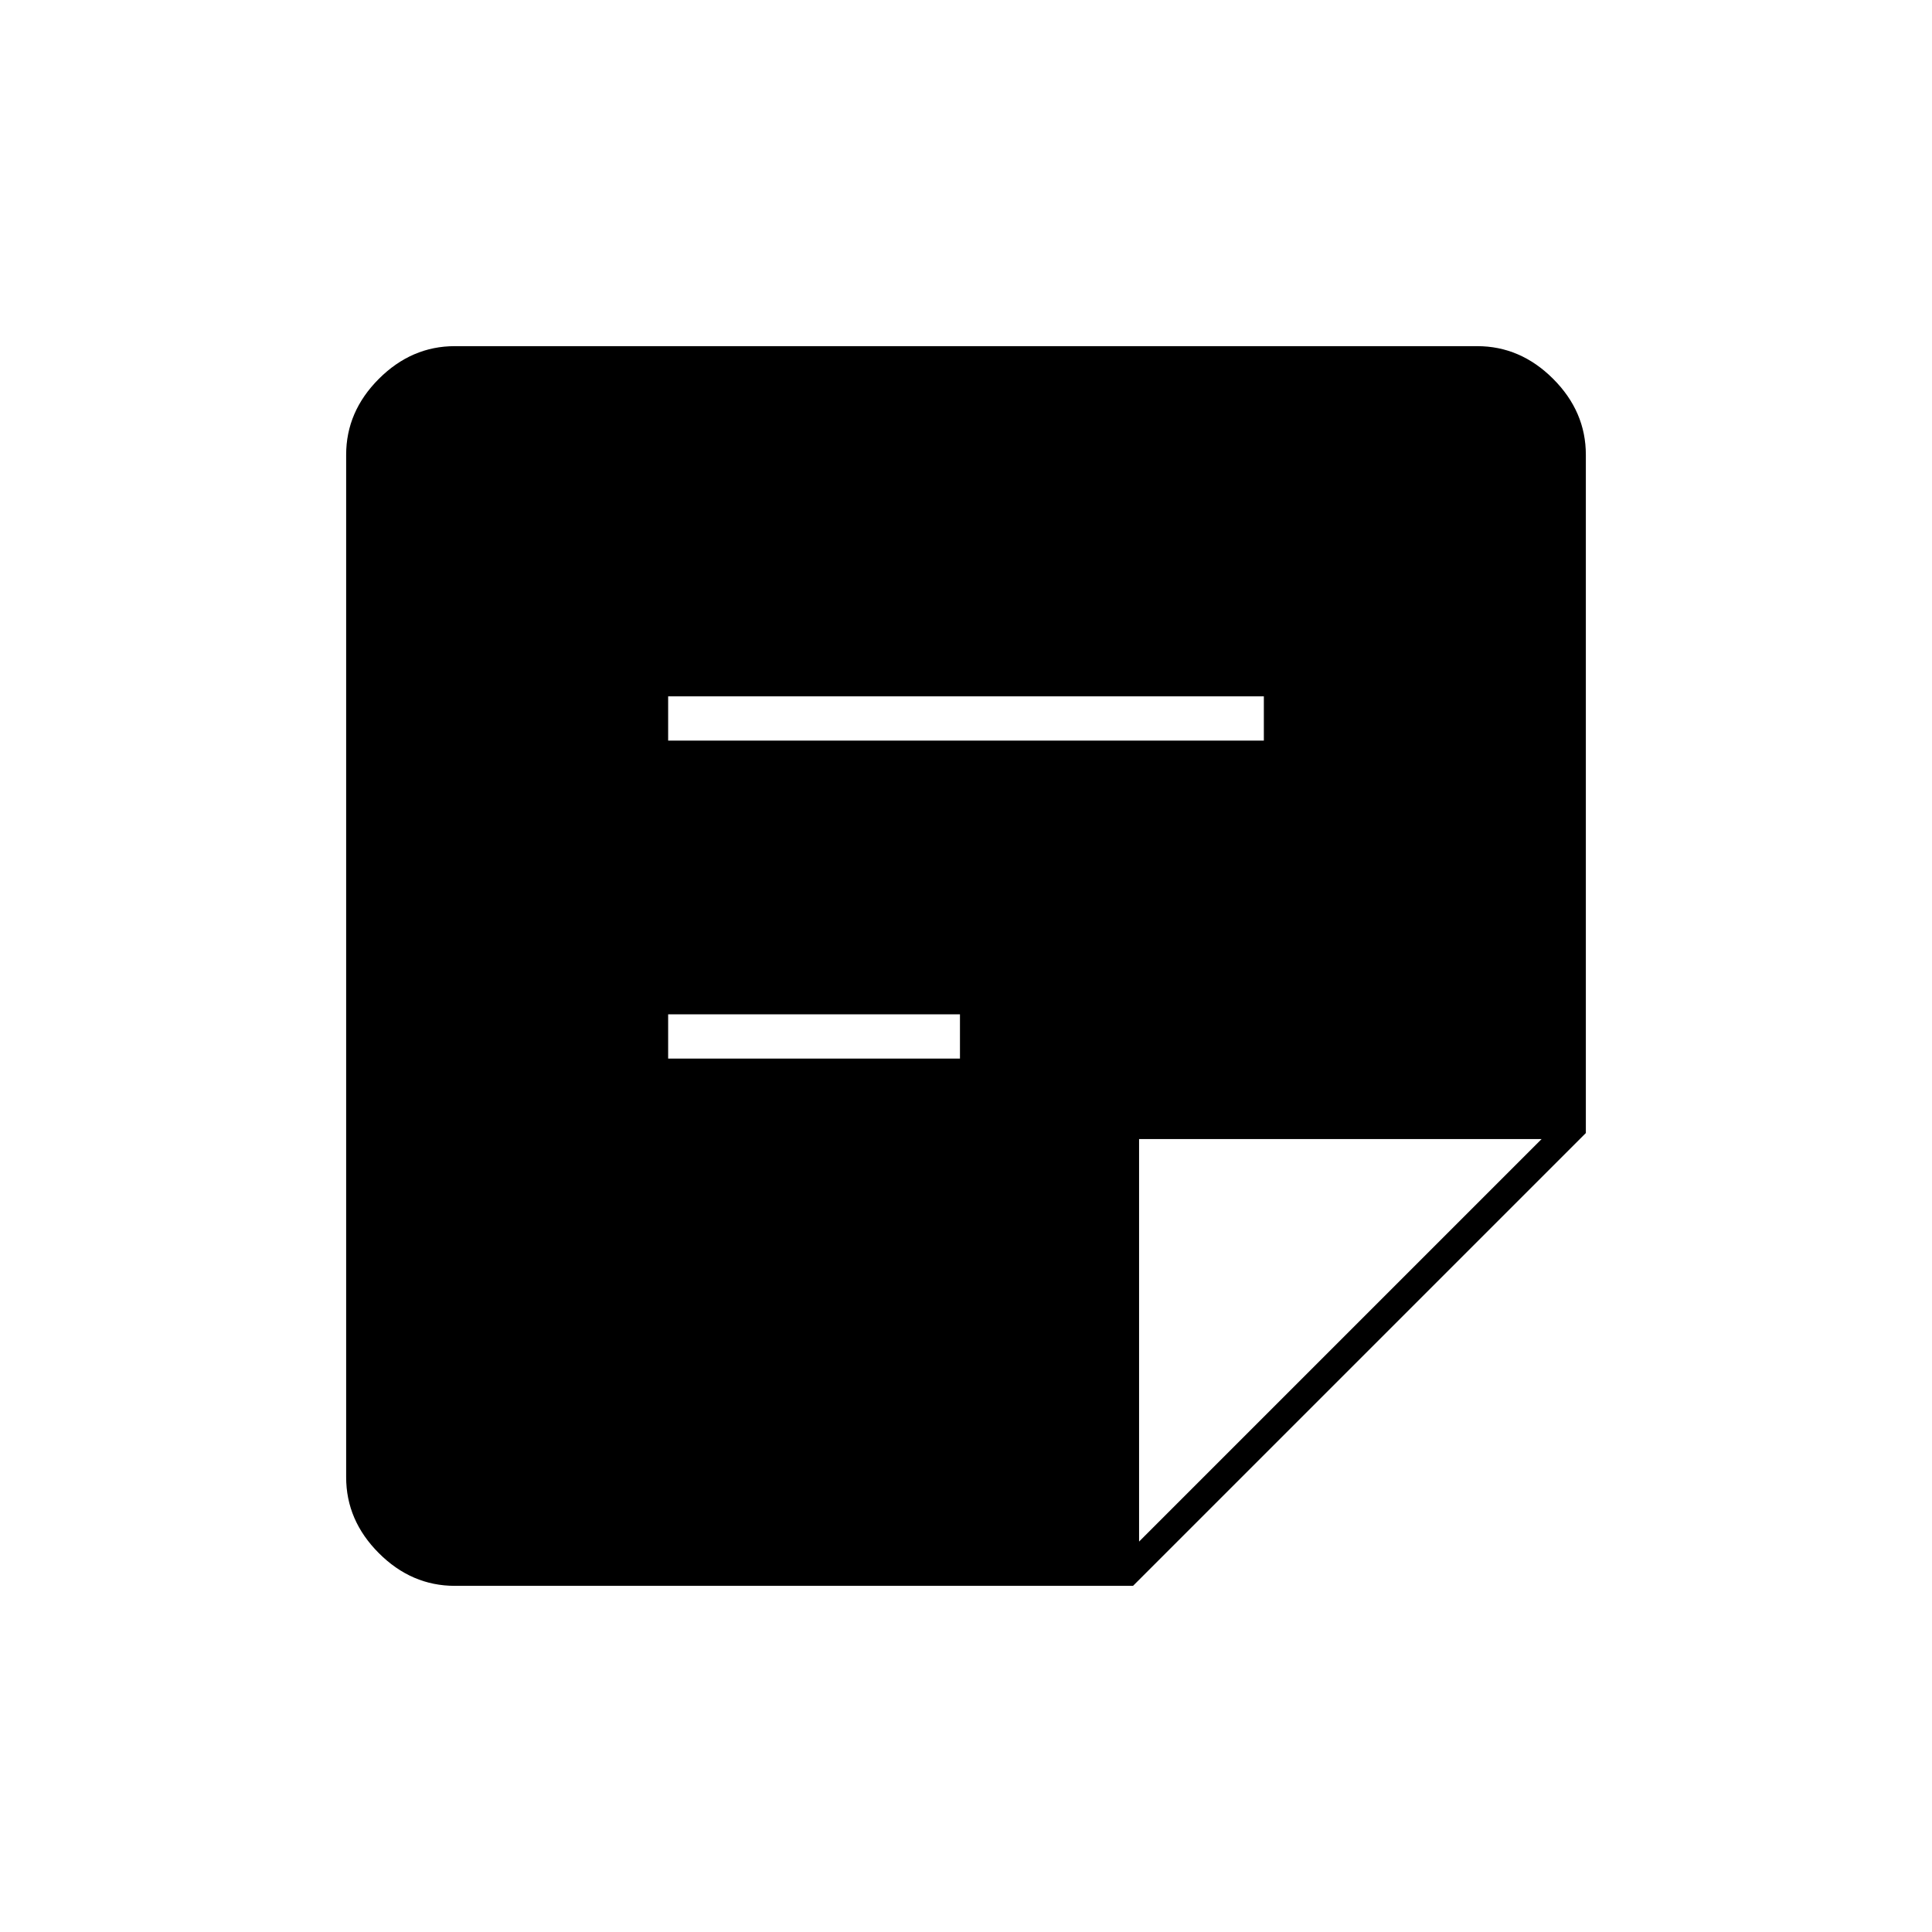 <svg xmlns="http://www.w3.org/2000/svg" height="48" viewBox="0 -960 960 960" width="48"><path d="M226-172q-21.5 0-37.75-16.25T172-226v-508q0-21.5 16.25-37.75T226-788h508q21.5 0 37.75 16.25T788-734v337L563-172H226Zm340-22 200-200H566v200ZM332-434h145v-22H332v22Zm0-158h296v-22H332v22Z"/></svg>
